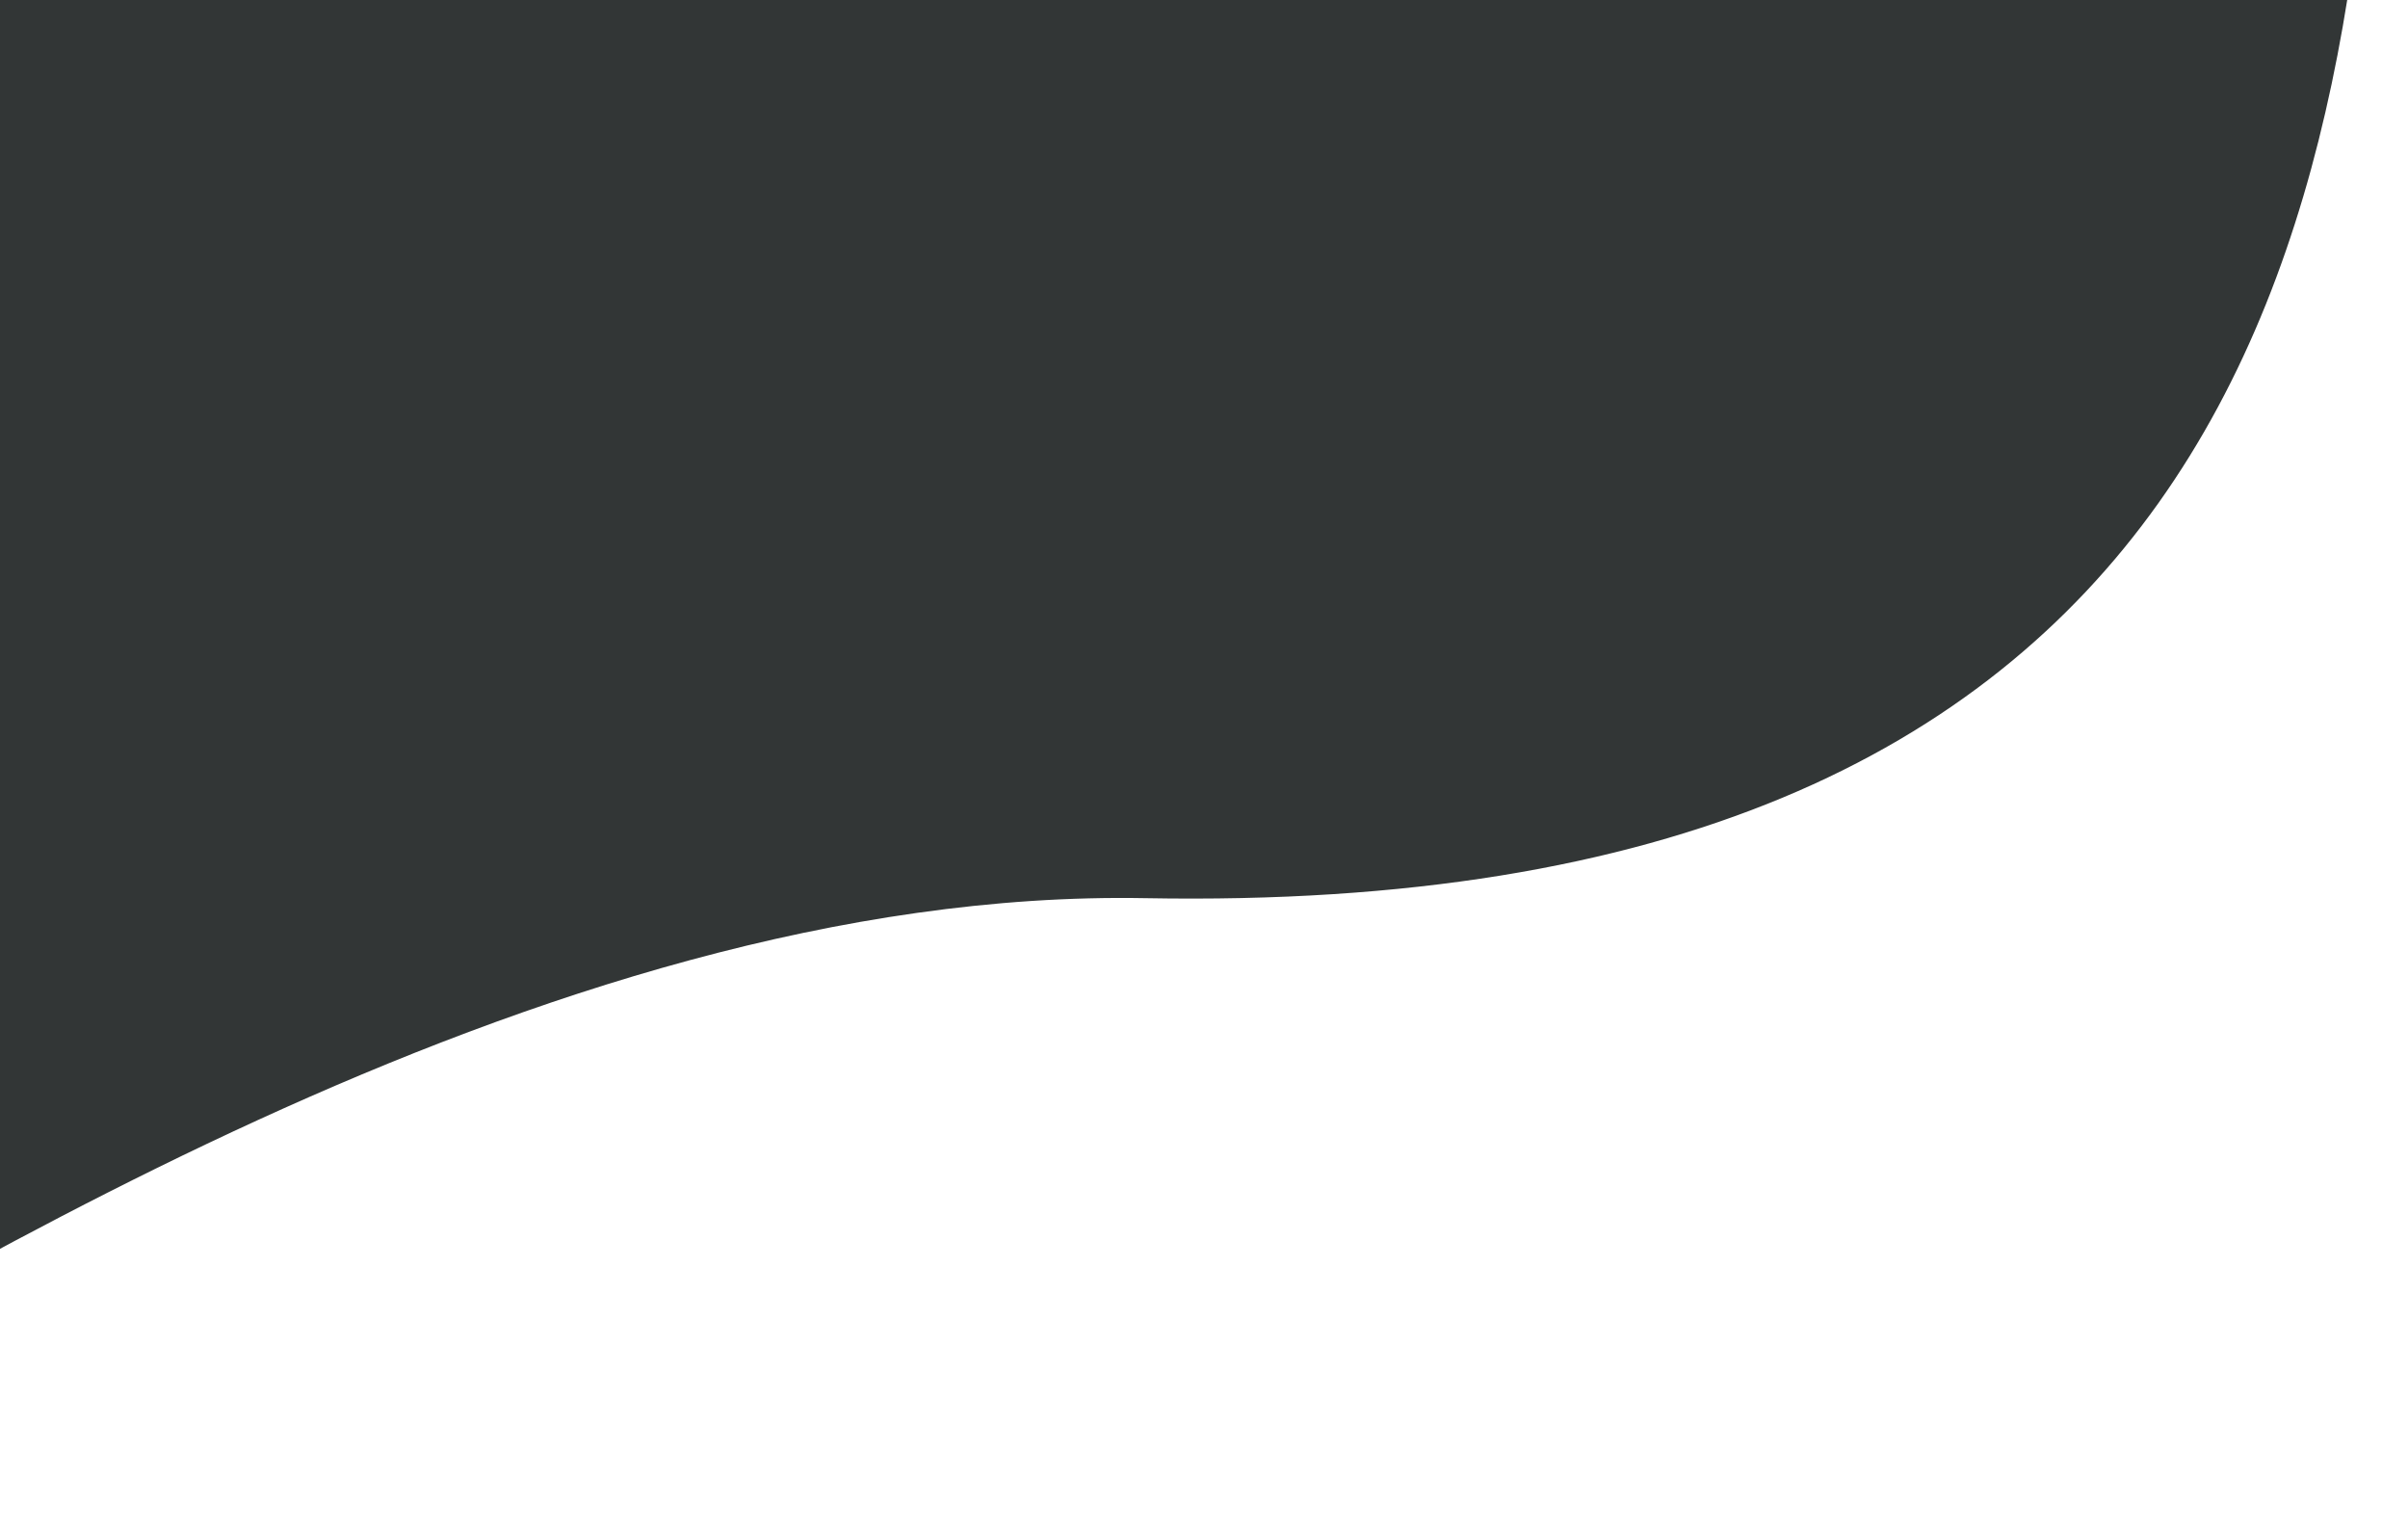 <svg width="354" height="225" viewBox="0 0 354 225" fill="none" xmlns="http://www.w3.org/2000/svg">
<g filter="url(#filter0_d_42_36)">
<path d="M343.62 -61.679C341.904 32.351 320.503 124.775 168.5 122C76.5 120.32 -17.801 183.785 -61.5 207L-61.5 -61.678L343.62 -61.679Z" fill="#323636"/>
<path d="M343.62 -61.679C341.904 32.351 320.503 124.775 168.5 122C76.5 120.32 -17.801 183.785 -61.5 207L-61.5 -61.678L343.62 -61.679Z" stroke="#323636" stroke-width="12" stroke-linecap="round"/>
</g>
<defs>
<filter id="filter0_d_42_36" x="-71.5" y="-67.679" width="425.231" height="292.66" filterUnits="userSpaceOnUse" color-interpolation-filters="sRGB">
<feFlood flood-opacity="0" result="BackgroundImageFix"/>
<feColorMatrix in="SourceAlpha" type="matrix" values="0 0 0 0 0 0 0 0 0 0 0 0 0 0 0 0 0 0 127 0" result="hardAlpha"/>
<feOffset dy="4"/>
<feGaussianBlur stdDeviation="2"/>
<feComposite in2="hardAlpha" operator="out"/>
<feColorMatrix type="matrix" values="0 0 0 0 0 0 0 0 0 0 0 0 0 0 0 0 0 0 0.25 0"/>
<feBlend mode="normal" in2="BackgroundImageFix" result="effect1_dropShadow_42_36"/>
<feBlend mode="normal" in="SourceGraphic" in2="effect1_dropShadow_42_36" result="shape"/>
</filter>
</defs>
</svg>
